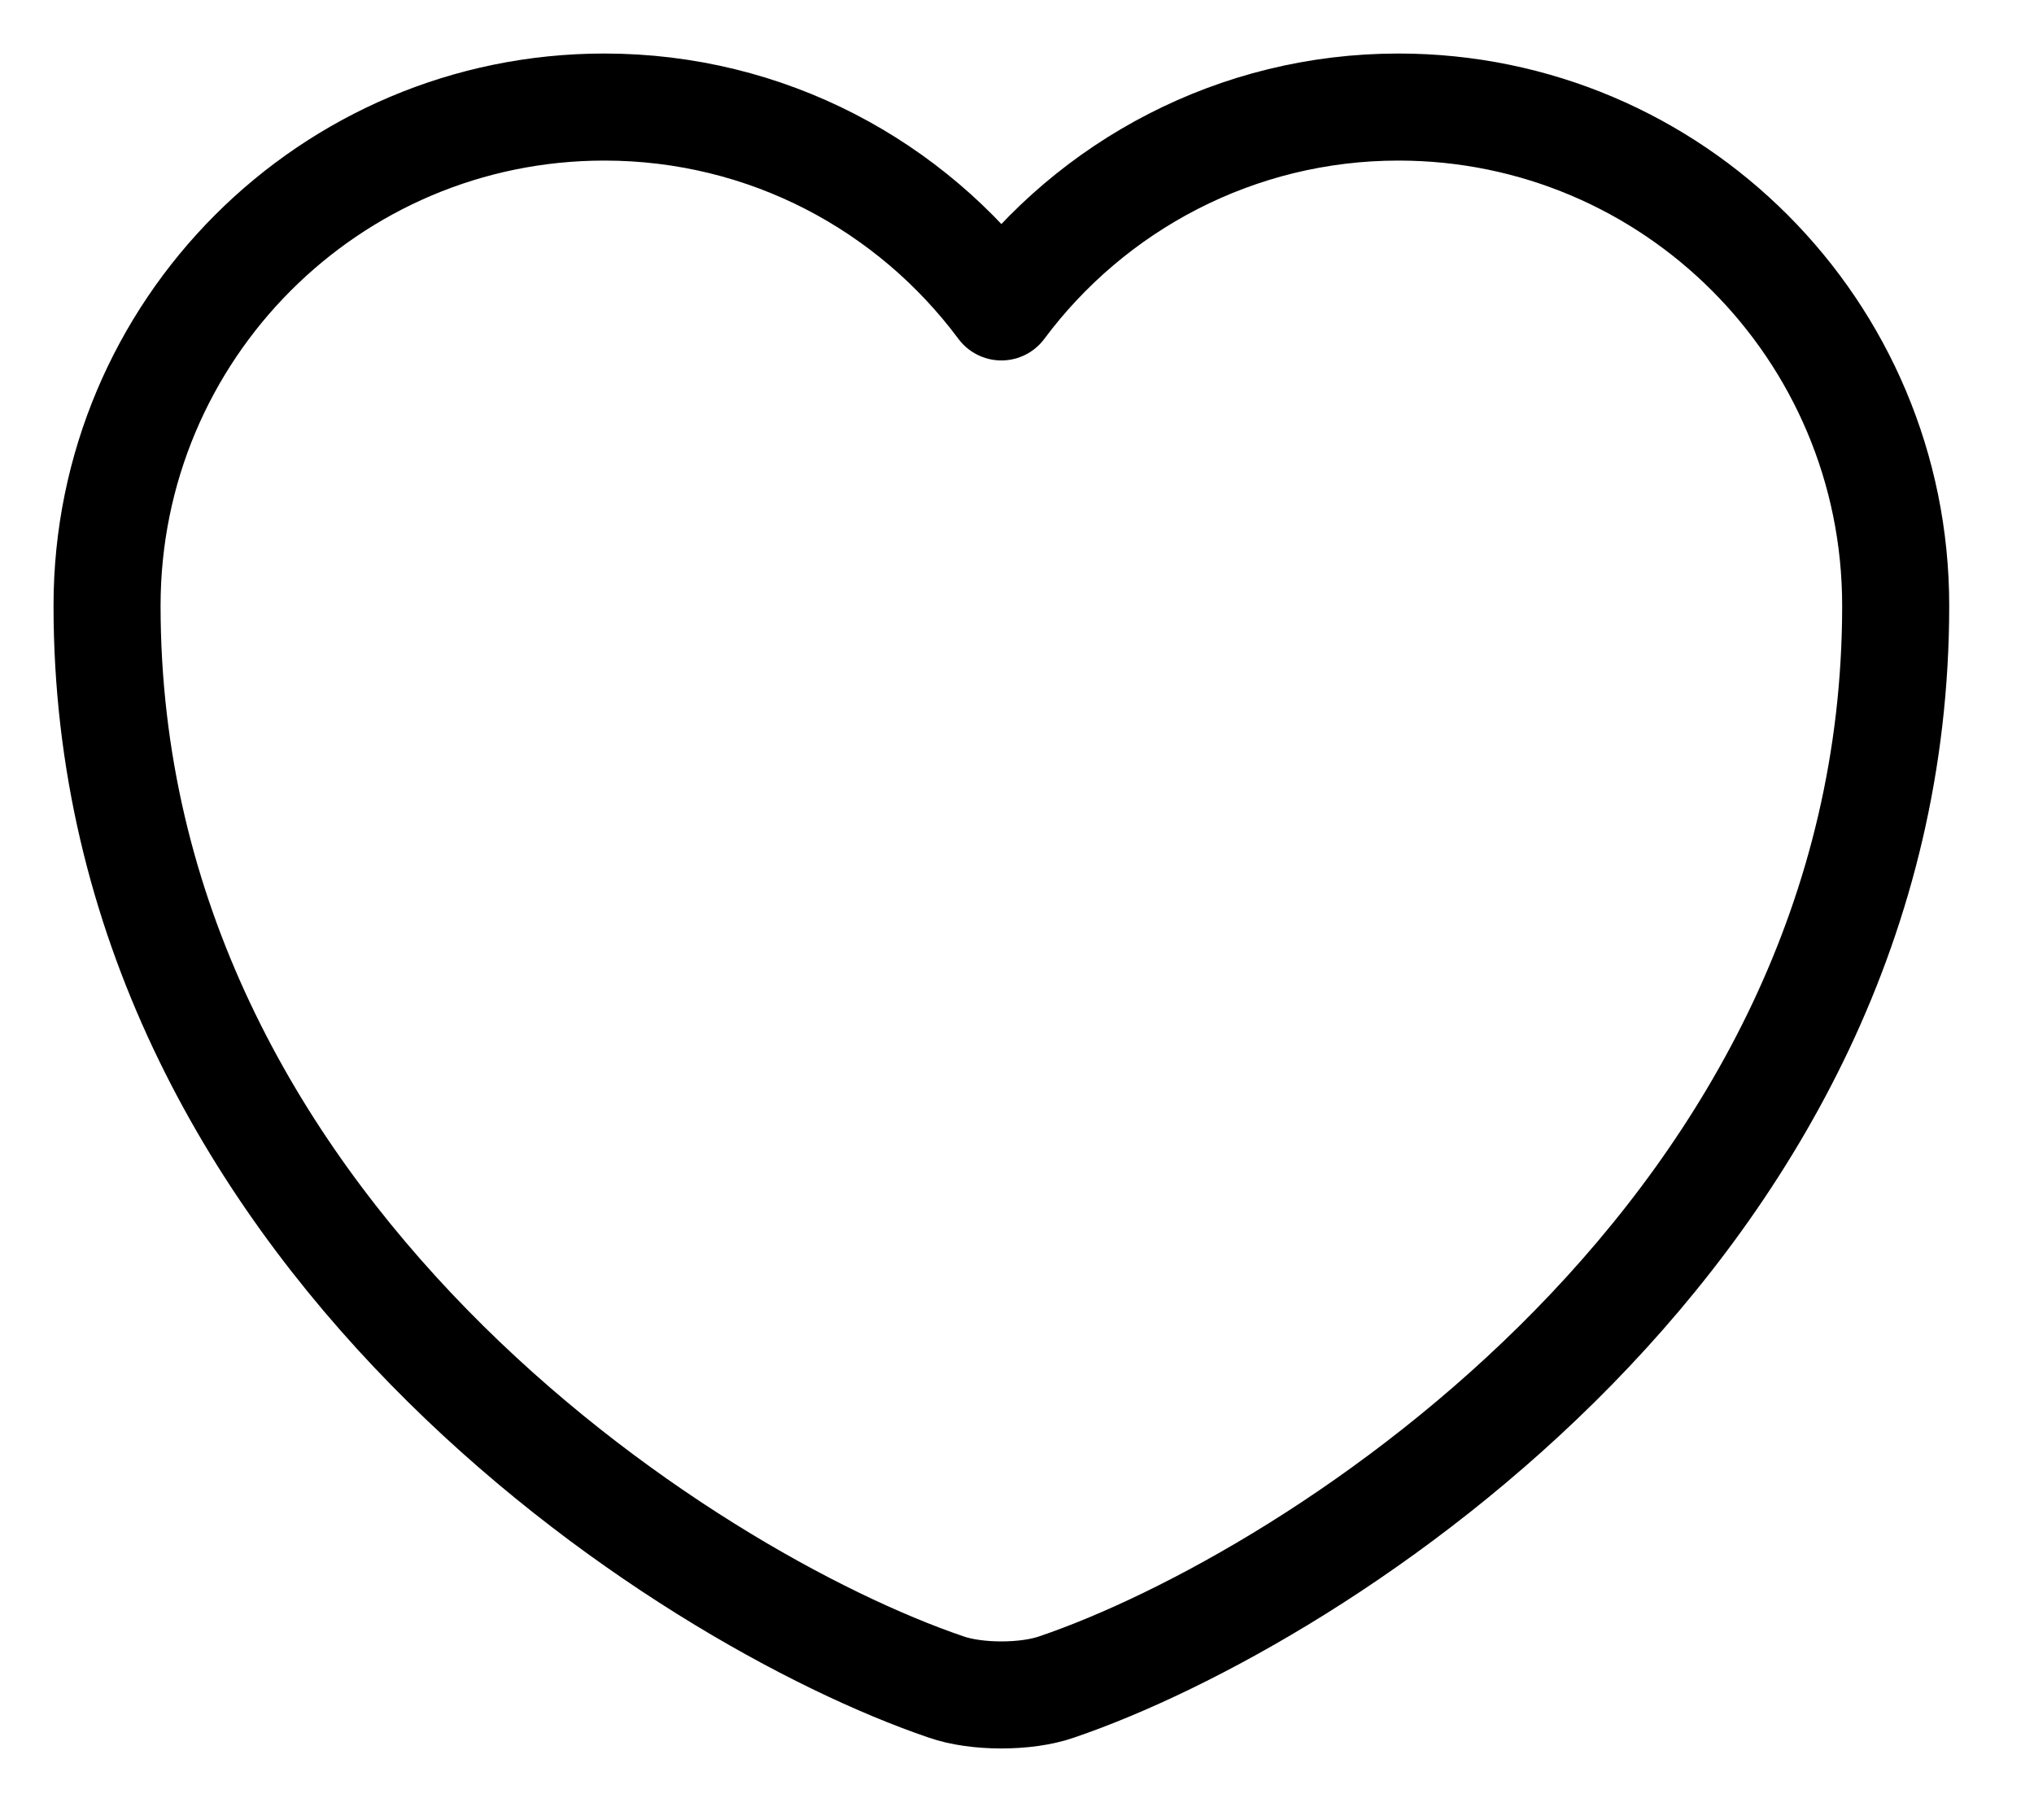 <svg width="19" height="17" viewBox="0 0 19 17" fill="none" xmlns="http://www.w3.org/2000/svg">
<path d="M9.872 15.758C9.588 15.858 9.12 15.858 8.836 15.758C6.413 14.933 1 11.492 1 5.658C1 3.083 3.08 1 5.645 1C7.165 1 8.51 1.733 9.354 2.867C10.198 1.733 11.551 1 13.063 1C15.628 1 17.708 3.083 17.708 5.658C17.708 11.492 12.295 14.933 9.872 15.758Z" stroke="black" stroke-linecap="round" stroke-linejoin="round"/>
</svg>
